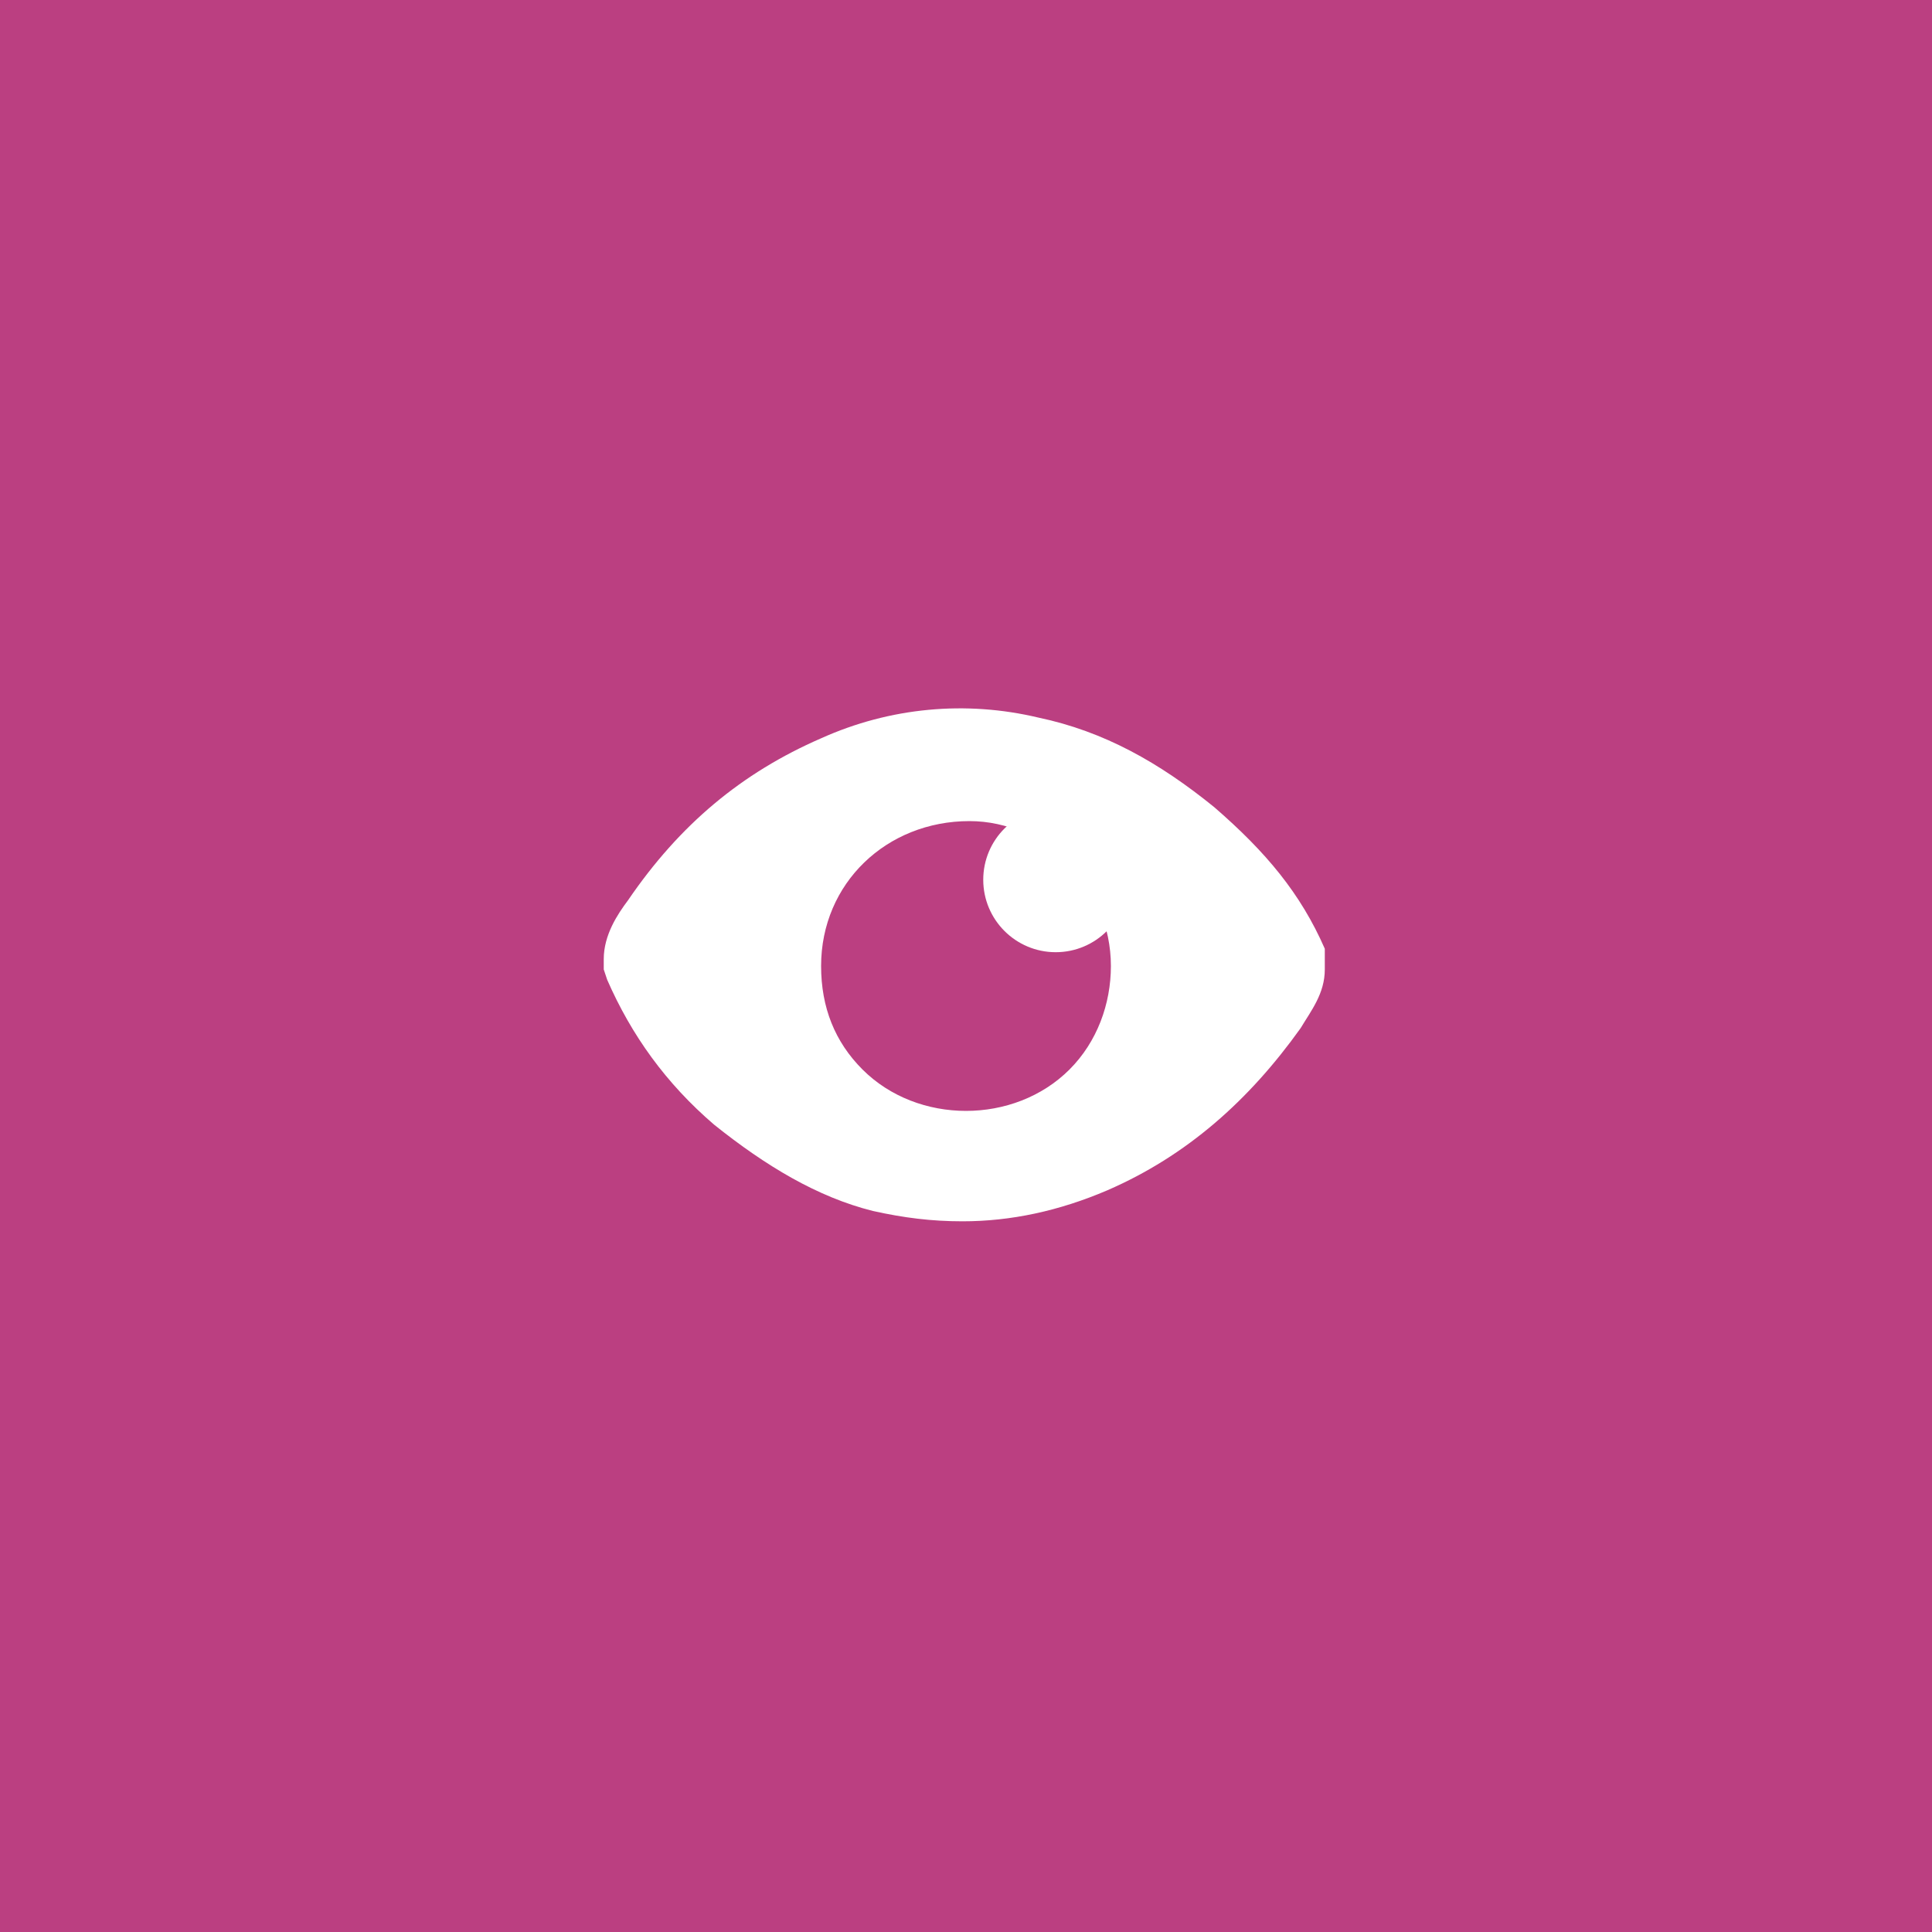 <?xml version="1.0" encoding="utf-8"?>
<!-- Generator: Adobe Illustrator 17.0.0, SVG Export Plug-In . SVG Version: 6.00 Build 0)  -->
<!DOCTYPE svg PUBLIC "-//W3C//DTD SVG 1.1//EN" "http://www.w3.org/Graphics/SVG/1.1/DTD/svg11.dtd">
<svg version="1.1" xmlns="http://www.w3.org/2000/svg" xmlns:xlink="http://www.w3.org/1999/xlink" x="0px" y="0px" width="56px"
	 height="56px" viewBox="0 0 56 56" style="enable-background:new 0 0 56 56;" xml:space="preserve">
<style type="text/css">
	.st0{fill:#00837B;}
	.st1{fill:#FFFFFF;stroke:#FFFFFF;stroke-width:2;stroke-miterlimit:10;}
	.st2{fill:#A48A7B;}
	.st3{fill:#FFFFFF;}
	.st4{fill:#BB3F81;}
	.st5{fill:#242424;}
	.st6{fill:#363636;}
	.st7{fill:#DBDBDB;}
	.st8{fill:#31A9E1;}
	.st9{display:none;}
	.st10{display:inline;fill:#DBDBDB;}
</style>
<g id="Ebene_1">
</g>
<g id="Ebene_5">
</g>
<g id="Ebene_2">
</g>
<g id="Ebene_3">
	<rect y="0" class="st4" width="56" height="56"/>
	<g>
		<path class="st3" d="M38.4,27.5c-0.7-1.6-1.7-2.8-3.2-4.1c-1.6-1.3-3.2-2.2-5.1-2.6c-2.1-0.5-4.3-0.3-6.3,0.6
			c-2.3,1-4.1,2.5-5.6,4.7c-0.3,0.4-0.7,1-0.7,1.7v0.3l0.1,0.3c0.7,1.6,1.7,3,3.1,4.2c1.5,1.2,3,2.1,4.6,2.5
			c0.9,0.2,1.7,0.3,2.6,0.3c1.4,0,2.8-0.3,4.2-0.9c2.3-1,4.1-2.6,5.6-4.7c0.3-0.5,0.7-1,0.7-1.7v-0.2L38.4,27.5z M32.2,28
			c0,1.1-0.4,2.2-1.2,3c-0.8,0.8-1.9,1.2-3,1.2c0,0,0,0,0,0c-1.1,0-2.2-0.4-3-1.2c-0.8-0.8-1.2-1.8-1.2-3c0-2.4,1.9-4.2,4.3-4.2
			c0,0,0,0,0,0C30.3,23.8,32.2,25.7,32.2,28z"/>
		<ellipse class="st3" cx="30.6" cy="25.5" rx="2.1" ry="2.1"/>
	</g>
</g>
<g id="Ebene_4">
</g>
<g id="Ebene_7">
</g>
<g id="Ebene_6">
</g>
<g id="Ebene_8">
</g>
</svg>
